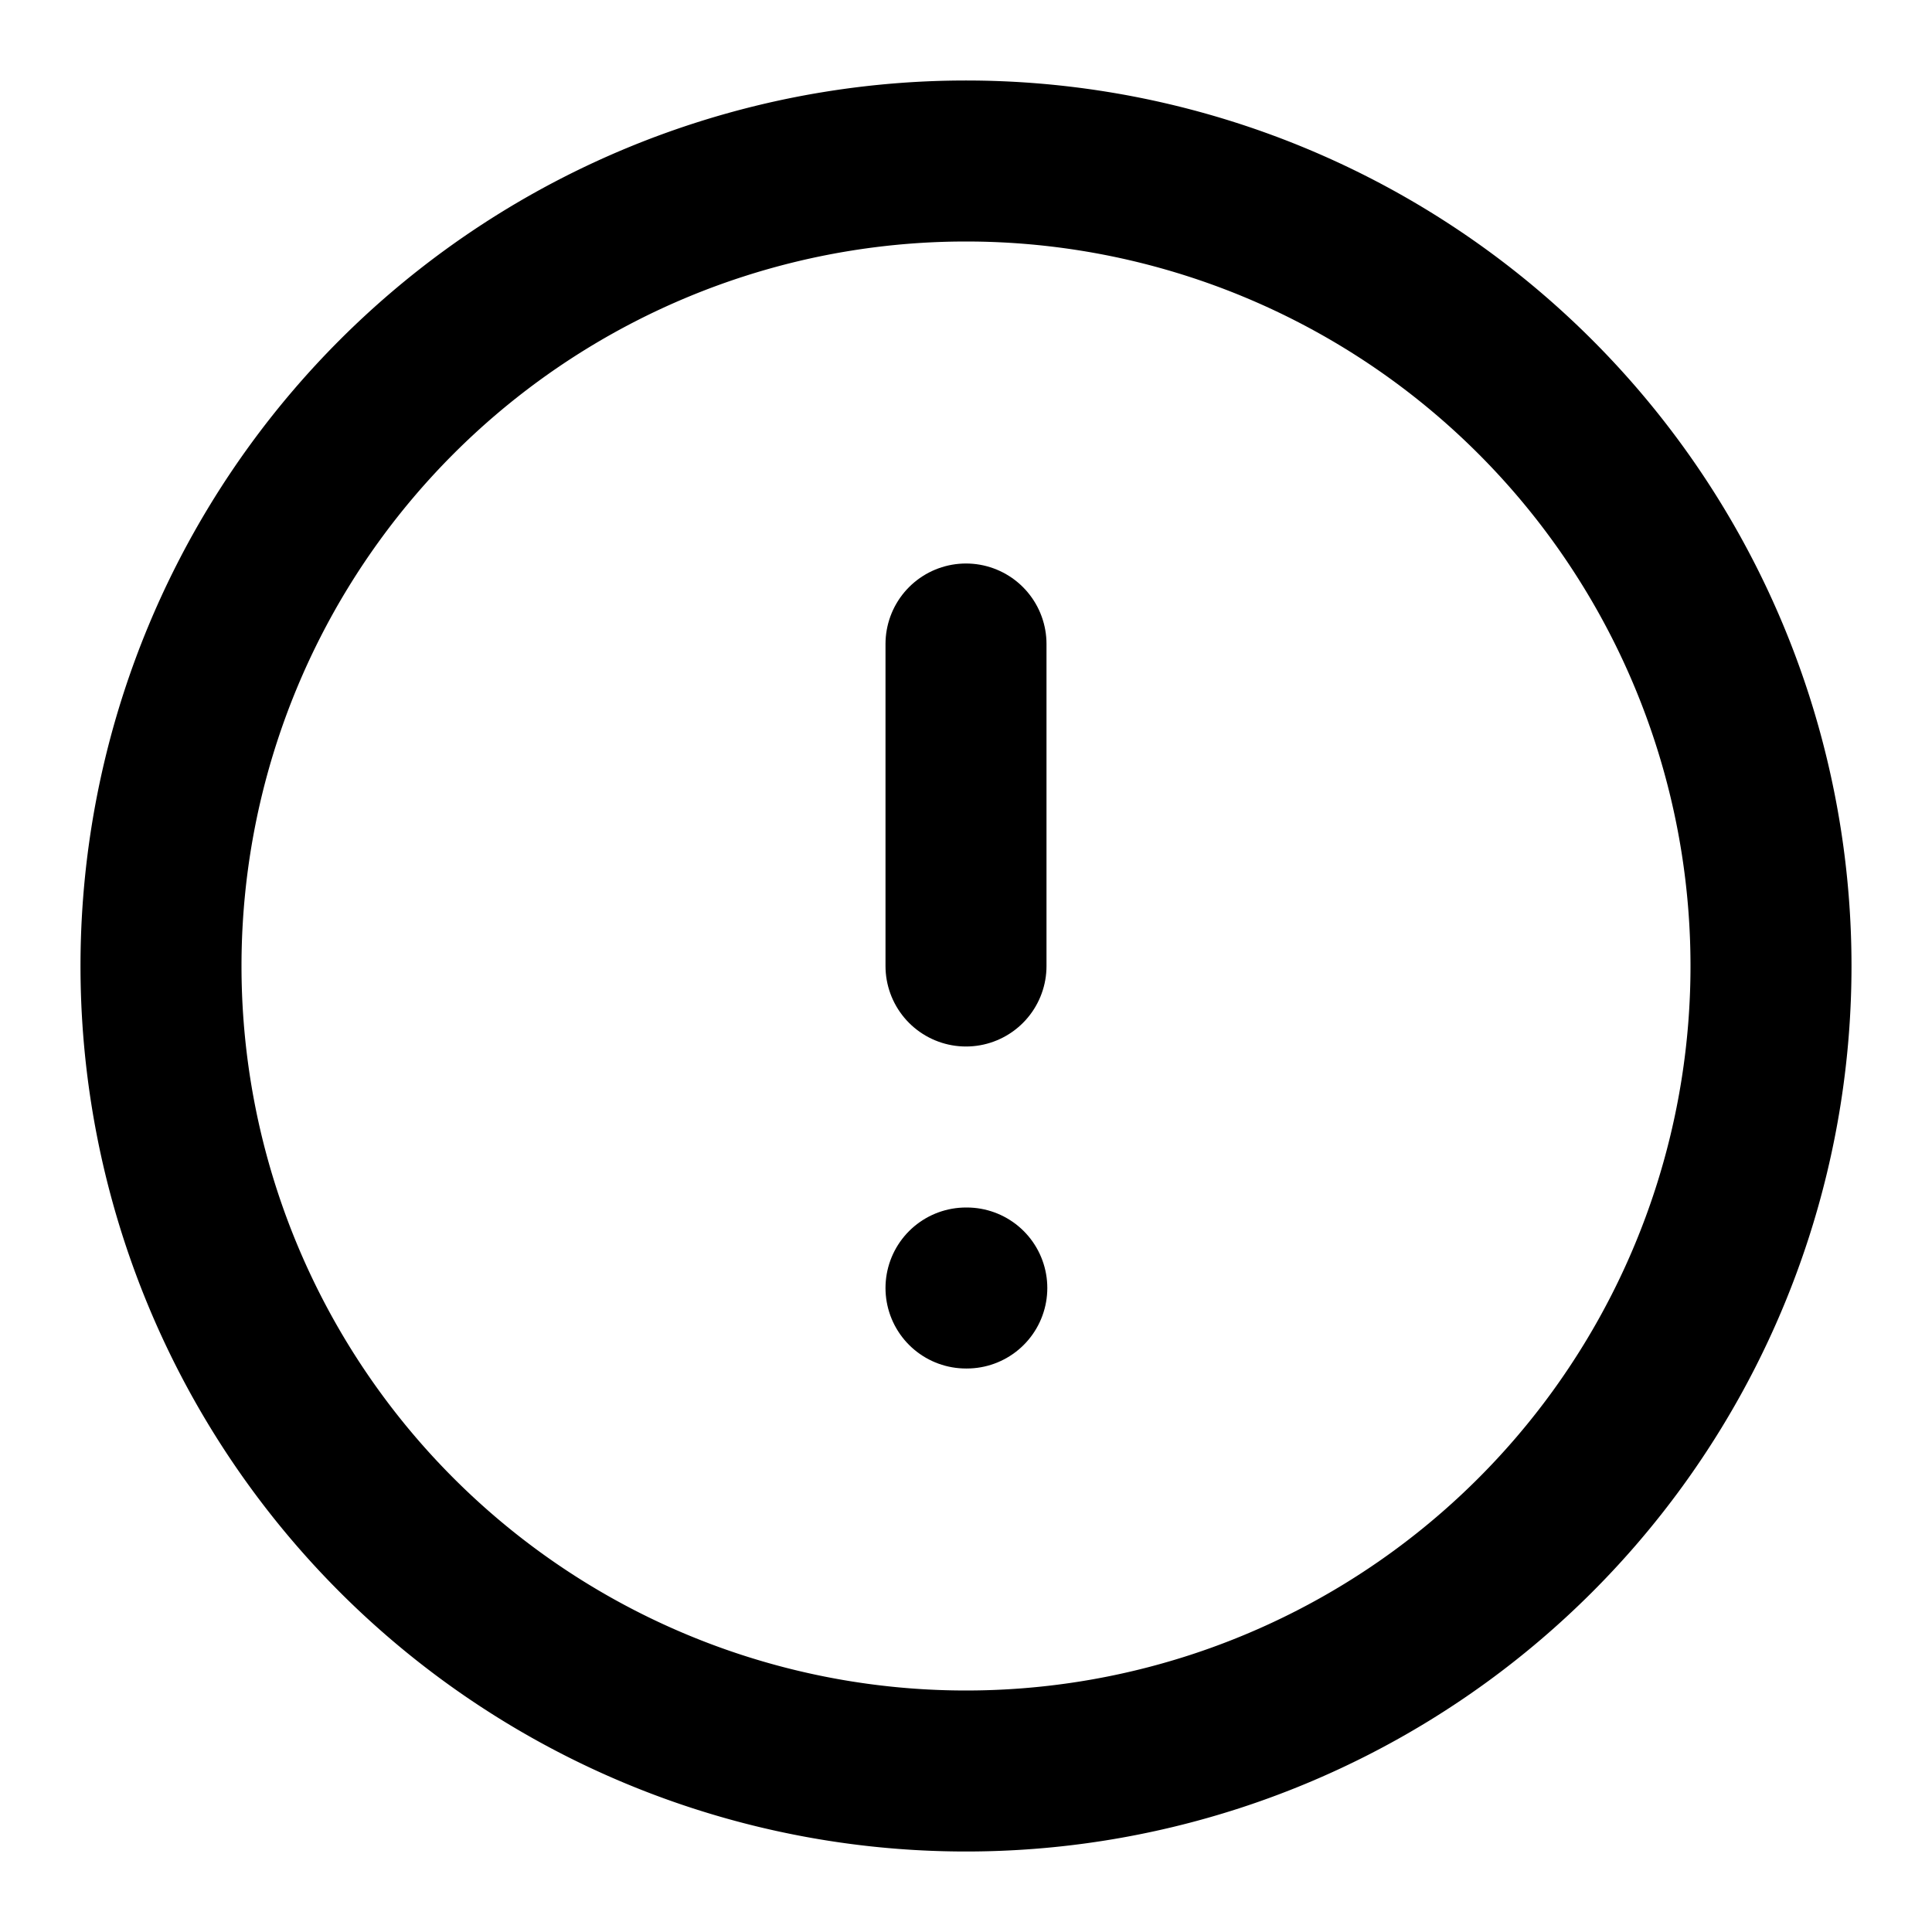<svg xmlns="http://www.w3.org/2000/svg" width="24" height="24" viewBox="0 0 24 24" fill="none" stroke="currentColor" stroke-width="2" stroke-linecap="round" stroke-linejoin="round"><path d="M2 12a10 10 0 1 0 20 0 10 10 0 1 0-20 0"></path><path d="M12 8v4"></path><path d="M12 16h.01"></path></svg>
